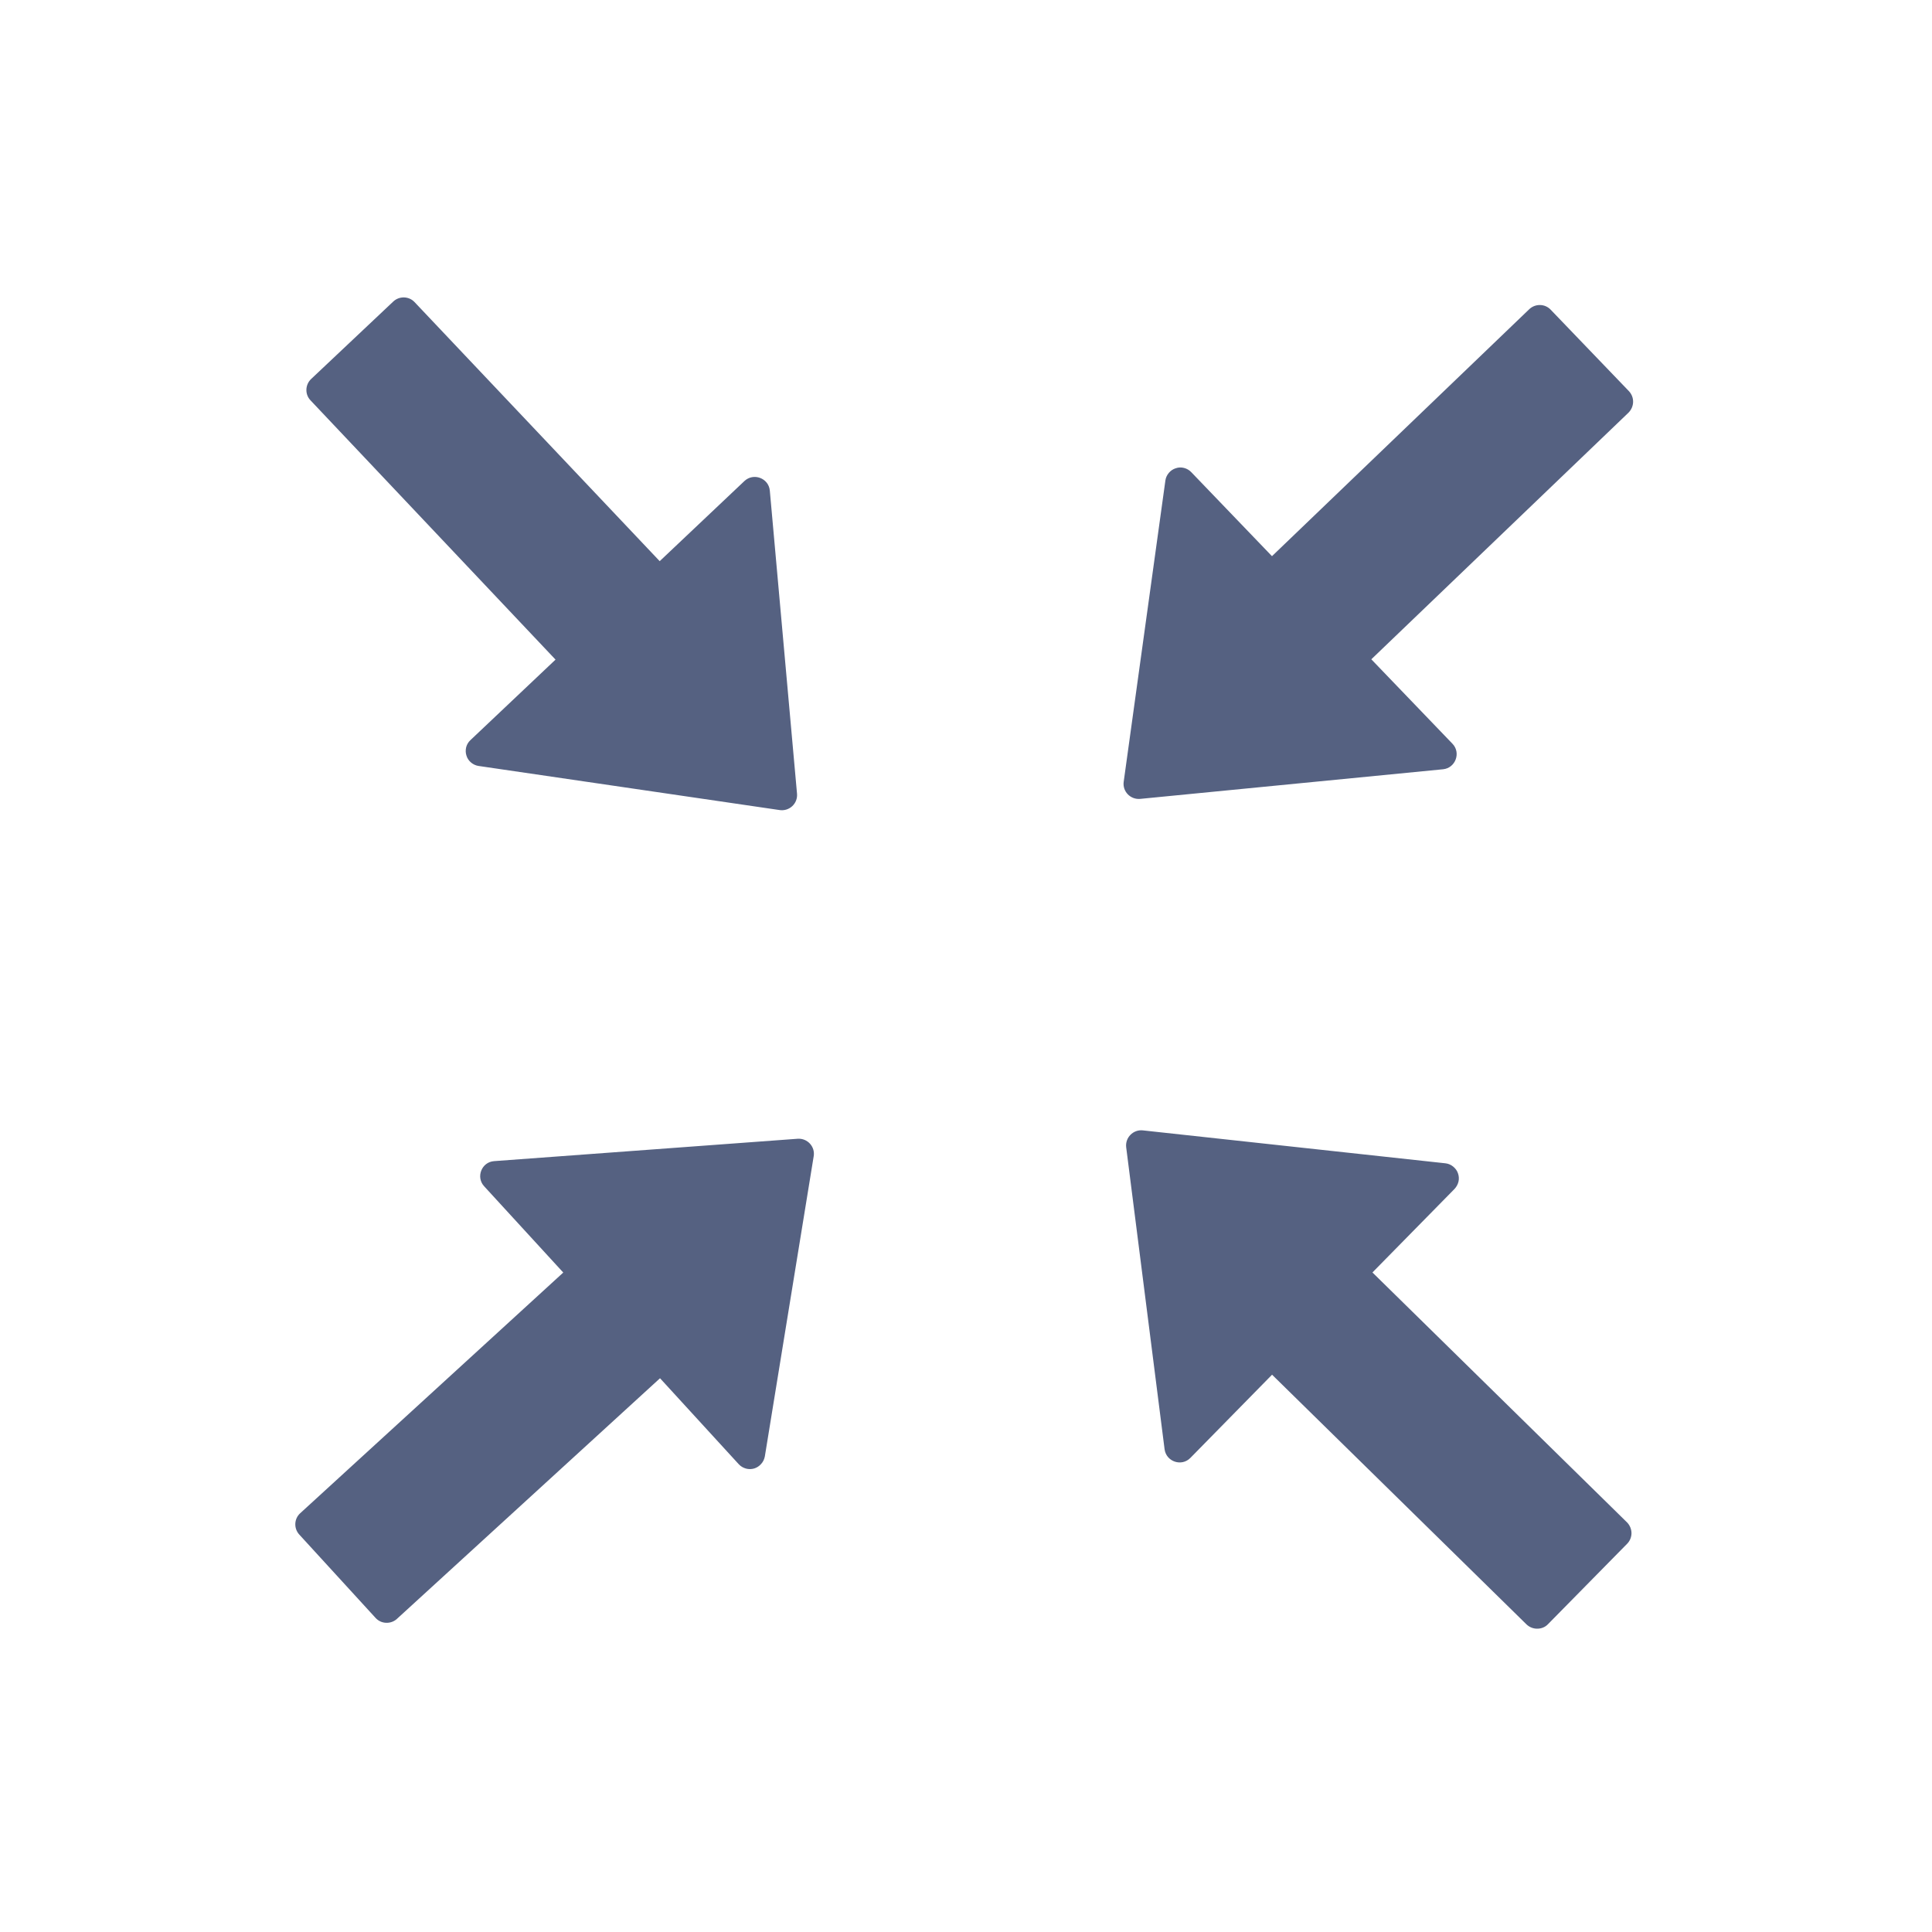 <?xml version="1.0" encoding="utf-8"?>
<svg viewBox="0 0 24 24" fill="none" xmlns="http://www.w3.org/2000/svg">
  <path d="M 6.901 8.194 L 5.844 9.194 C 5.818 9.218 5.8 9.248 5.791 9.282 C 5.783 9.316 5.783 9.352 5.794 9.385 C 5.804 9.42 5.824 9.449 5.851 9.472 C 5.878 9.495 5.911 9.51 5.945 9.515 L 9.686 10.063 C 9.805 10.08 9.911 9.983 9.901 9.861 L 9.563 6.095 C 9.549 5.939 9.36 5.869 9.247 5.976 L 8.195 6.971 L 5.15 3.753 C 5.08 3.678 4.96 3.675 4.885 3.746 L 3.865 4.708 C 3.79 4.779 3.786 4.899 3.857 4.973 L 6.901 8.194 Z M 4.666 20.099 C 4.7 20.136 4.746 20.157 4.796 20.159 C 4.845 20.161 4.894 20.144 4.93 20.111 L 8.199 17.121 L 9.177 18.189 C 9.201 18.215 9.231 18.233 9.266 18.243 C 9.299 18.252 9.335 18.252 9.369 18.242 C 9.402 18.232 9.432 18.212 9.455 18.186 C 9.479 18.16 9.494 18.128 9.501 18.093 L 10.108 14.363 C 10.128 14.245 10.031 14.138 9.909 14.146 L 6.138 14.424 C 5.983 14.435 5.909 14.622 6.014 14.736 L 6.997 15.808 L 3.729 18.798 C 3.653 18.867 3.648 18.986 3.717 19.062 L 4.666 20.099 Z M 14.467 18.004 C 14.488 18.158 14.678 18.222 14.787 18.111 L 15.802 17.077 L 18.964 20.18 C 19 20.214 19.048 20.233 19.097 20.232 C 19.147 20.232 19.195 20.213 19.229 20.177 L 20.214 19.176 C 20.248 19.141 20.267 19.094 20.267 19.044 C 20.266 18.994 20.246 18.947 20.212 18.912 L 17.049 15.807 L 18.069 14.769 C 18.093 14.743 18.11 14.712 18.118 14.678 C 18.126 14.643 18.123 14.608 18.111 14.574 C 18.1 14.541 18.078 14.513 18.051 14.491 C 18.024 14.469 17.991 14.455 17.956 14.451 L 14.197 14.042 C 14.078 14.029 13.975 14.131 13.99 14.253 L 14.467 18.004 Z M 19.262 3.846 C 19.191 3.772 19.072 3.77 18.997 3.841 L 15.801 6.909 L 14.798 5.865 C 14.773 5.839 14.743 5.822 14.709 5.813 C 14.674 5.804 14.639 5.805 14.605 5.817 C 14.572 5.827 14.542 5.848 14.52 5.874 C 14.497 5.901 14.482 5.933 14.477 5.968 L 13.959 9.711 C 13.942 9.83 14.041 9.935 14.164 9.924 L 17.927 9.556 C 18.081 9.54 18.151 9.351 18.043 9.239 L 17.035 8.19 L 20.231 5.125 C 20.265 5.09 20.286 5.043 20.287 4.993 C 20.288 4.943 20.269 4.896 20.236 4.86 L 19.262 3.846 Z" fill="#556181"/>
</svg>